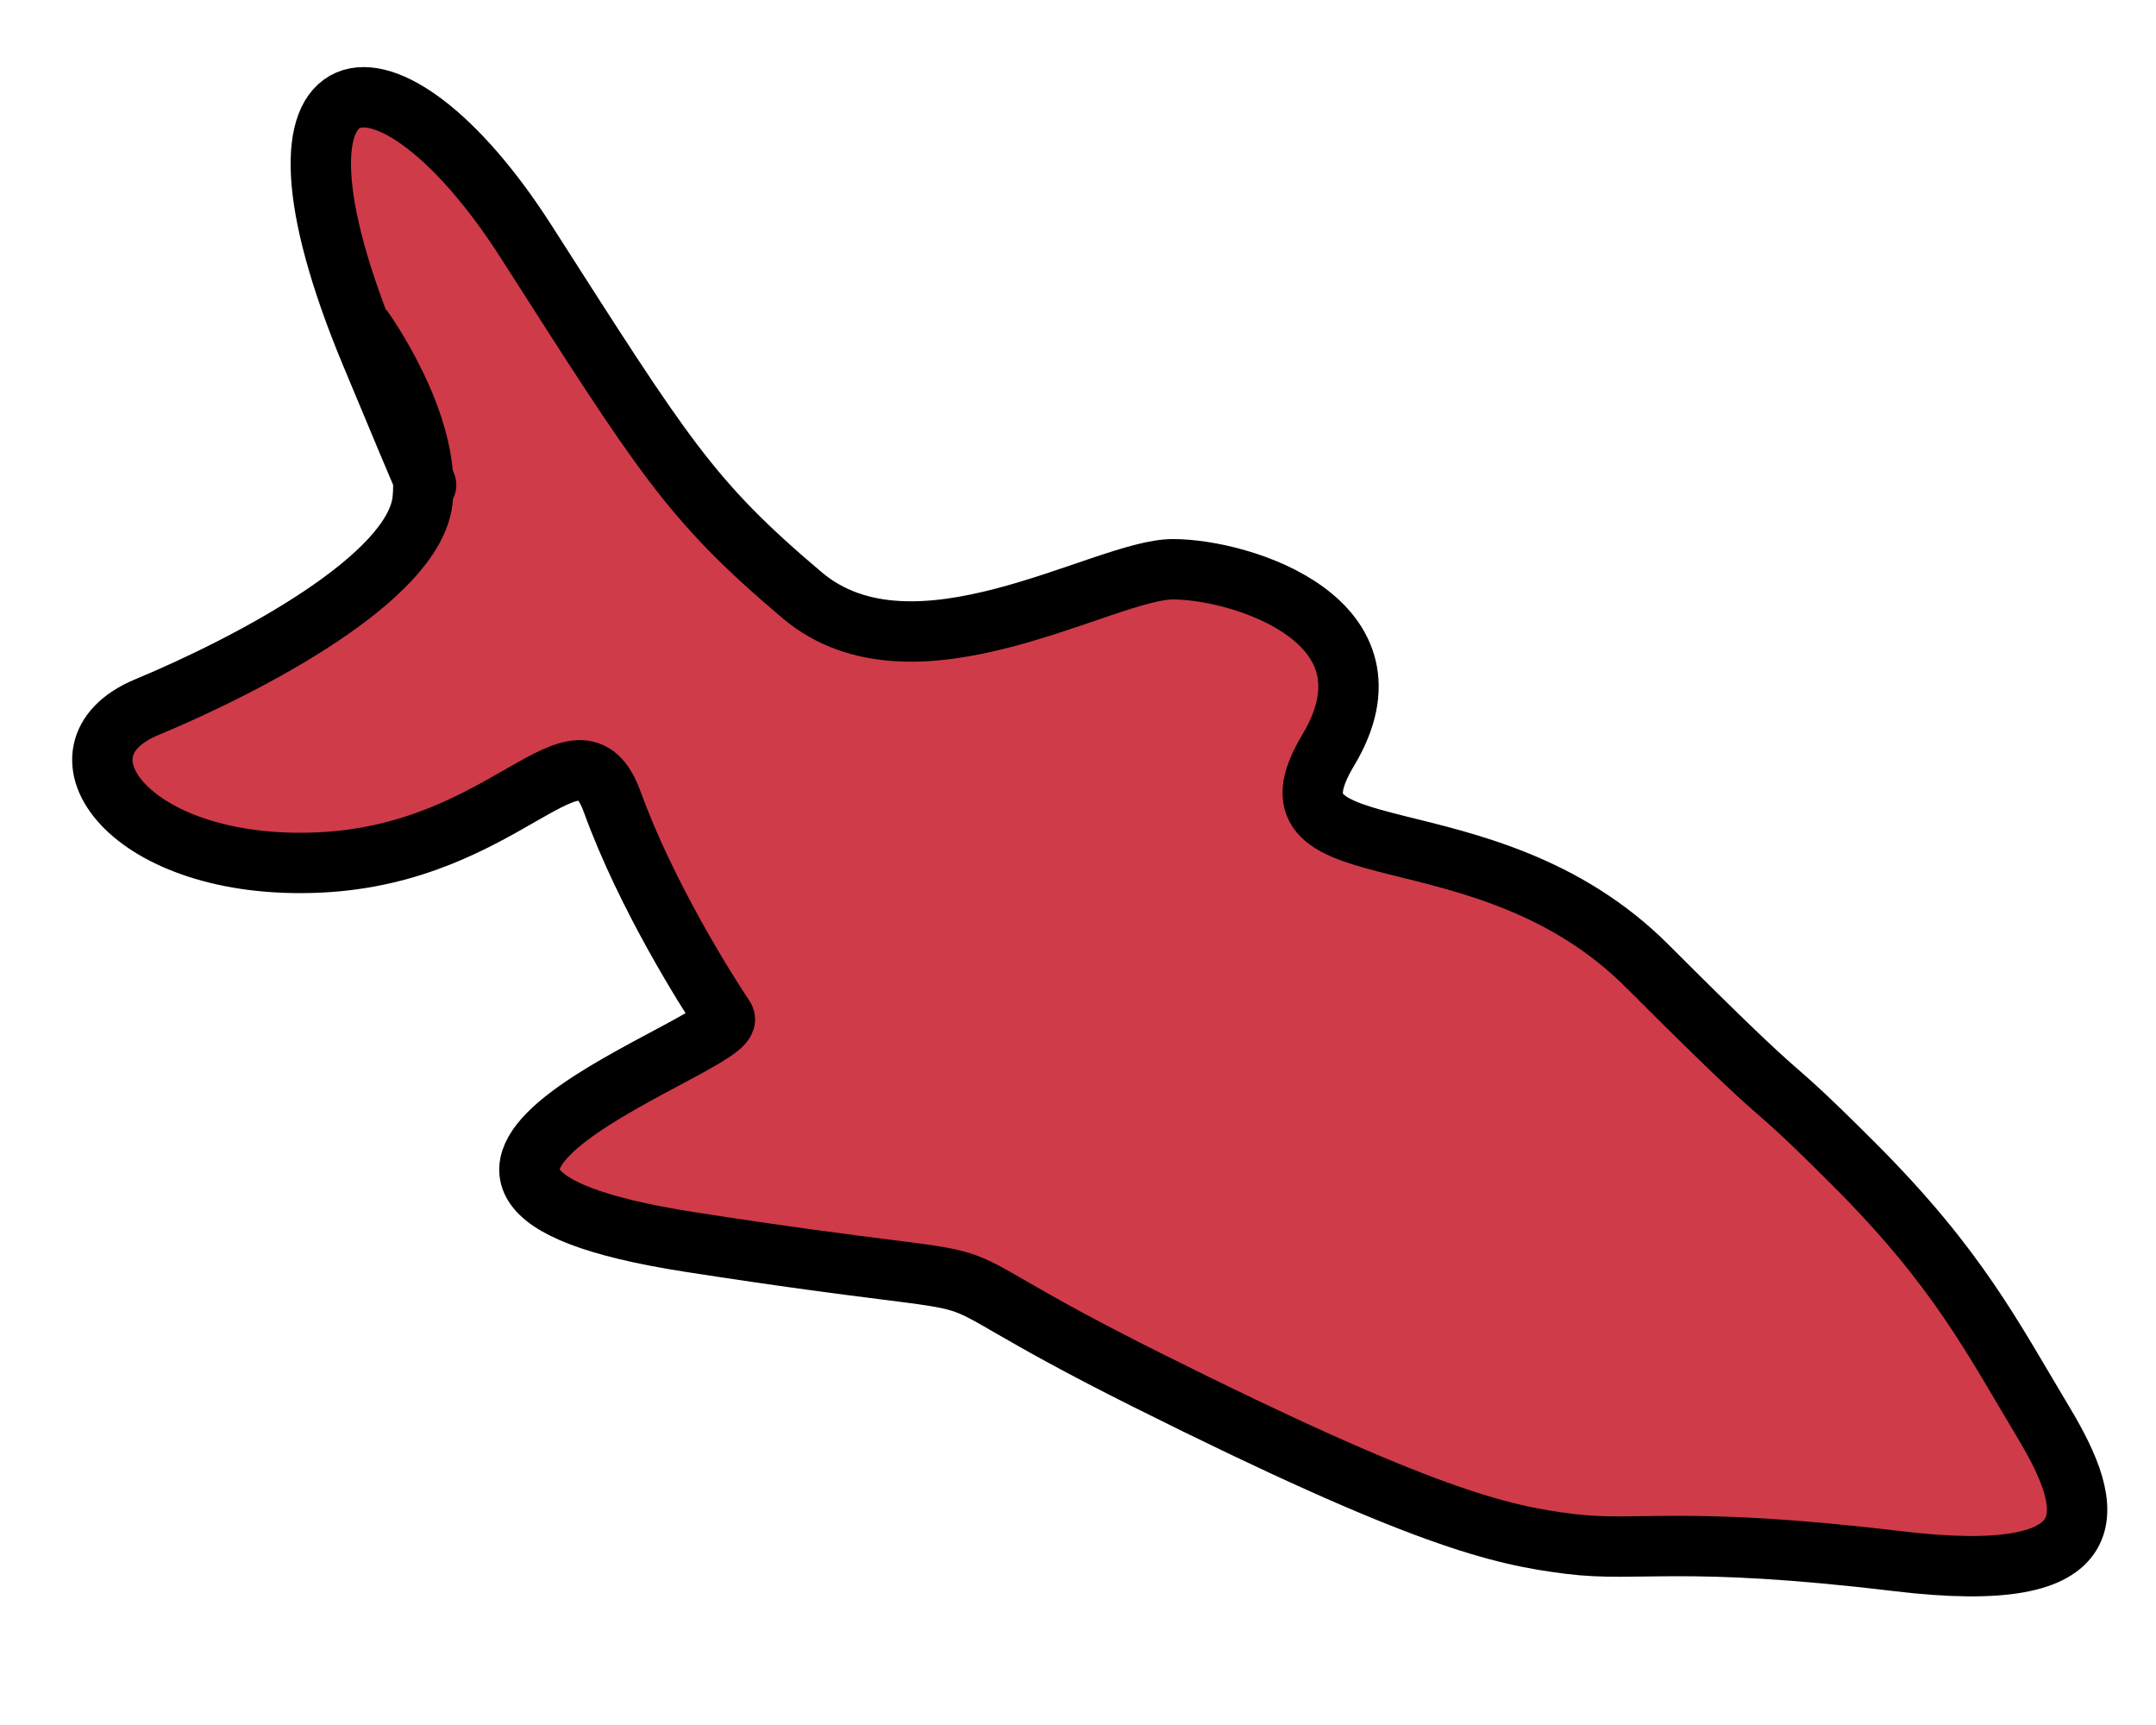 <?xml version="1.0" encoding="utf-8" standalone="yes"?>
<!DOCTYPE svg PUBLIC "-//W3C//DTD SVG 1.1//EN" "http://www.w3.org/Graphics/SVG/1.1/DTD/svg11.dtd">
<svg xmlns="http://www.w3.org/2000/svg" xmlns:xlink="http://www.w3.org/1999/xlink" xmlns:dc="http://purl.org/dc/elements/1.1/" xmlns:cc="http://web.resource.org/cc/" xmlns:rdf="http://www.w3.org/1999/02/22-rdf-syntax-ns#" xmlns:sodipodi="http://sodipodi.sourceforge.net/DTD/sodipodi-0.dtd" xmlns:inkscape="http://www.inkscape.org/namespaces/inkscape" height="200px" style="zoom: 1;" cursor="default" id="svg_document" width="250px" baseProfile="full" version="1.1" preserveAspectRatio="xMidYMid meet" viewBox="0 0 250 200"><title id="svg_document_title">Untitled.svg</title><defs id="svg_document_defs"></defs><g id="main_group"></g><path stroke="#000000" id="path1" stroke-width="7px" d="M43,41 C28,5 45,3 61,28 C77,53 80,58 93,69 C106,80 128,66 136,66 C138,66 140.688,66.375 143.453,67.172 C146.219,67.969 149.062,69.188 151.375,70.875 C156,74.25 158.5,79.5 154,87 C145,102 172,93 191,112 C210,131 203,123 215,135 C227,147 231,155 237,165 C243,175 245,184 220,181 C195,178 190,180 182,179 C174,178 165,176 133,160 C101,144 125,151 80,144 C35,137 86,121 84,118 C82,115 75,104 71,93 C67,82 59,99 37,100 C15,101 5,87 17,82 C29,77 48,67 49,58 C50,49 42,38 42,38 C42,38 58,77 43,41  Z  Z " fill="#cf3b49" transform=""></path></svg>